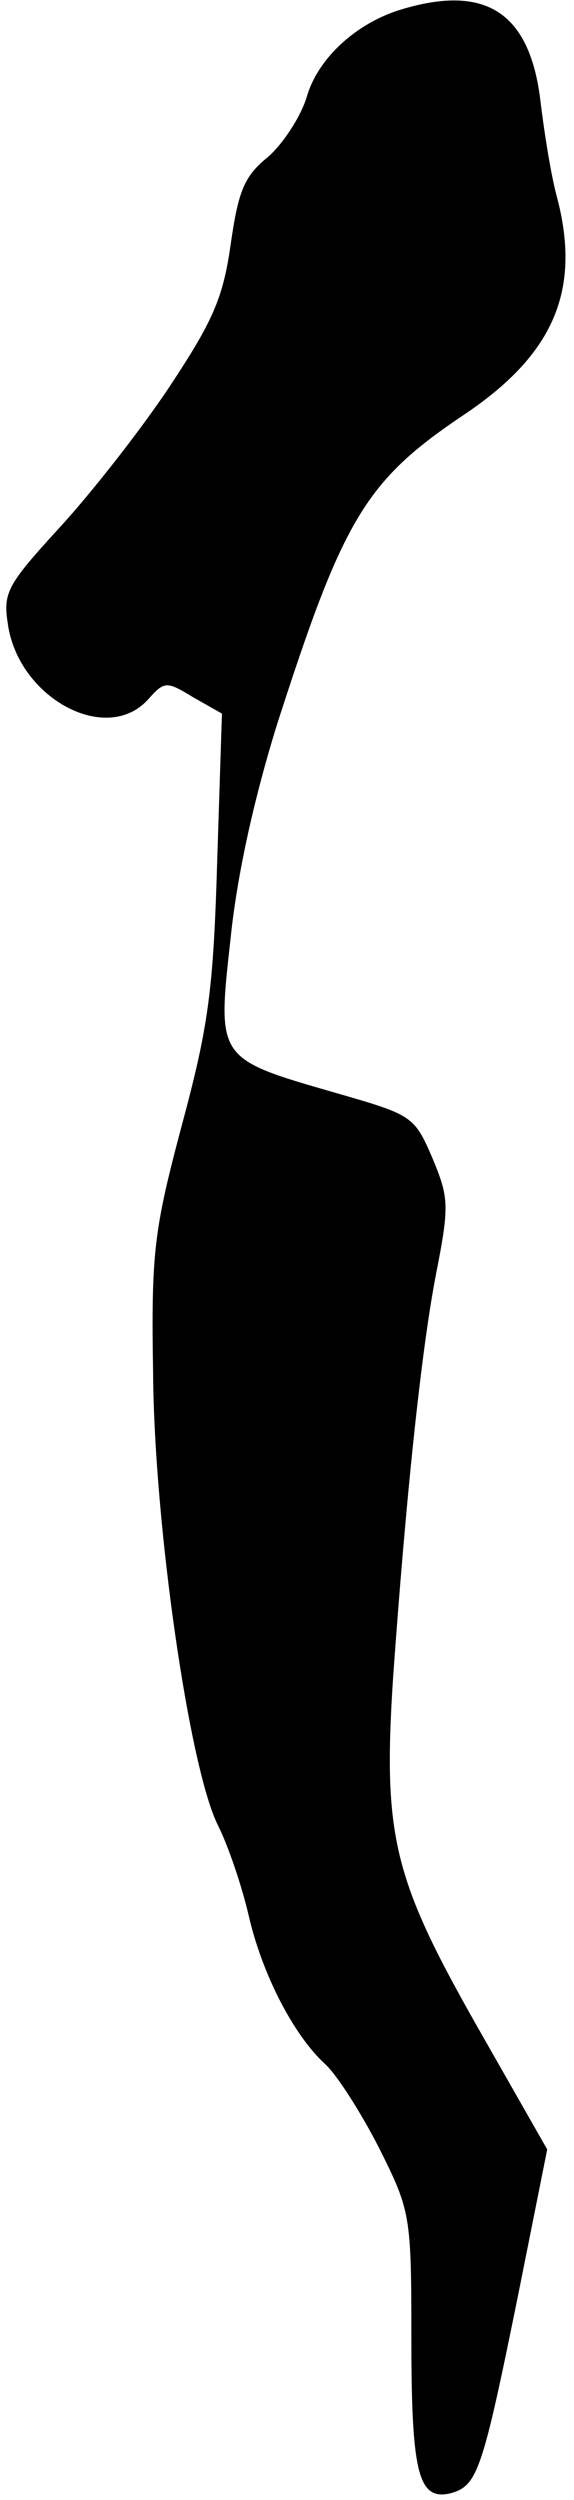 <?xml version="1.0" standalone="no"?>
<!DOCTYPE svg PUBLIC "-//W3C//DTD SVG 20010904//EN"
 "http://www.w3.org/TR/2001/REC-SVG-20010904/DTD/svg10.dtd">
<svg version="1.0" xmlns="http://www.w3.org/2000/svg"
 width="60pt" height="261pt" viewBox="0 0 60 261"
 preserveAspectRatio="xMidYMid meet">
<g transform="translate(0,261) scale(0.1,-0.1)"
fill="#000000" stroke="none">
<path fill="#000000" stroke="none" d="M419 2600 c-46 -14 -86 -50 -98 -90 -6
-21 -25 -50 -41 -64 -25 -20 -31 -36 -39 -92 -8 -56 -19 -80 -64 -148 -30 -45
-81 -110 -114 -146 -54 -59 -60 -68 -55 -100 10 -78 103 -129 147 -80 17 19
19 19 47 2 l30 -17 -5 -155 c-4 -134 -9 -171 -37 -275 -29 -109 -32 -132 -30
-257 1 -159 38 -415 68 -474 11 -22 25 -64 32 -94 14 -61 47 -125 80 -155 12
-11 37 -50 56 -87 33 -66 34 -70 34 -198 0 -142 7 -171 41 -163 28 8 33 22 70
204 l31 155 -73 128 c-88 155 -99 199 -88 366 13 182 29 339 45 421 14 71 13
79 -4 120 -19 44 -21 45 -101 68 -125 36 -124 35 -110 161 7 68 25 148 49 225
69 214 92 253 195 322 94 63 123 130 97 228 -6 22 -13 66 -17 99 -11 93 -57
123 -146 96z"/>
</g>
</svg>

